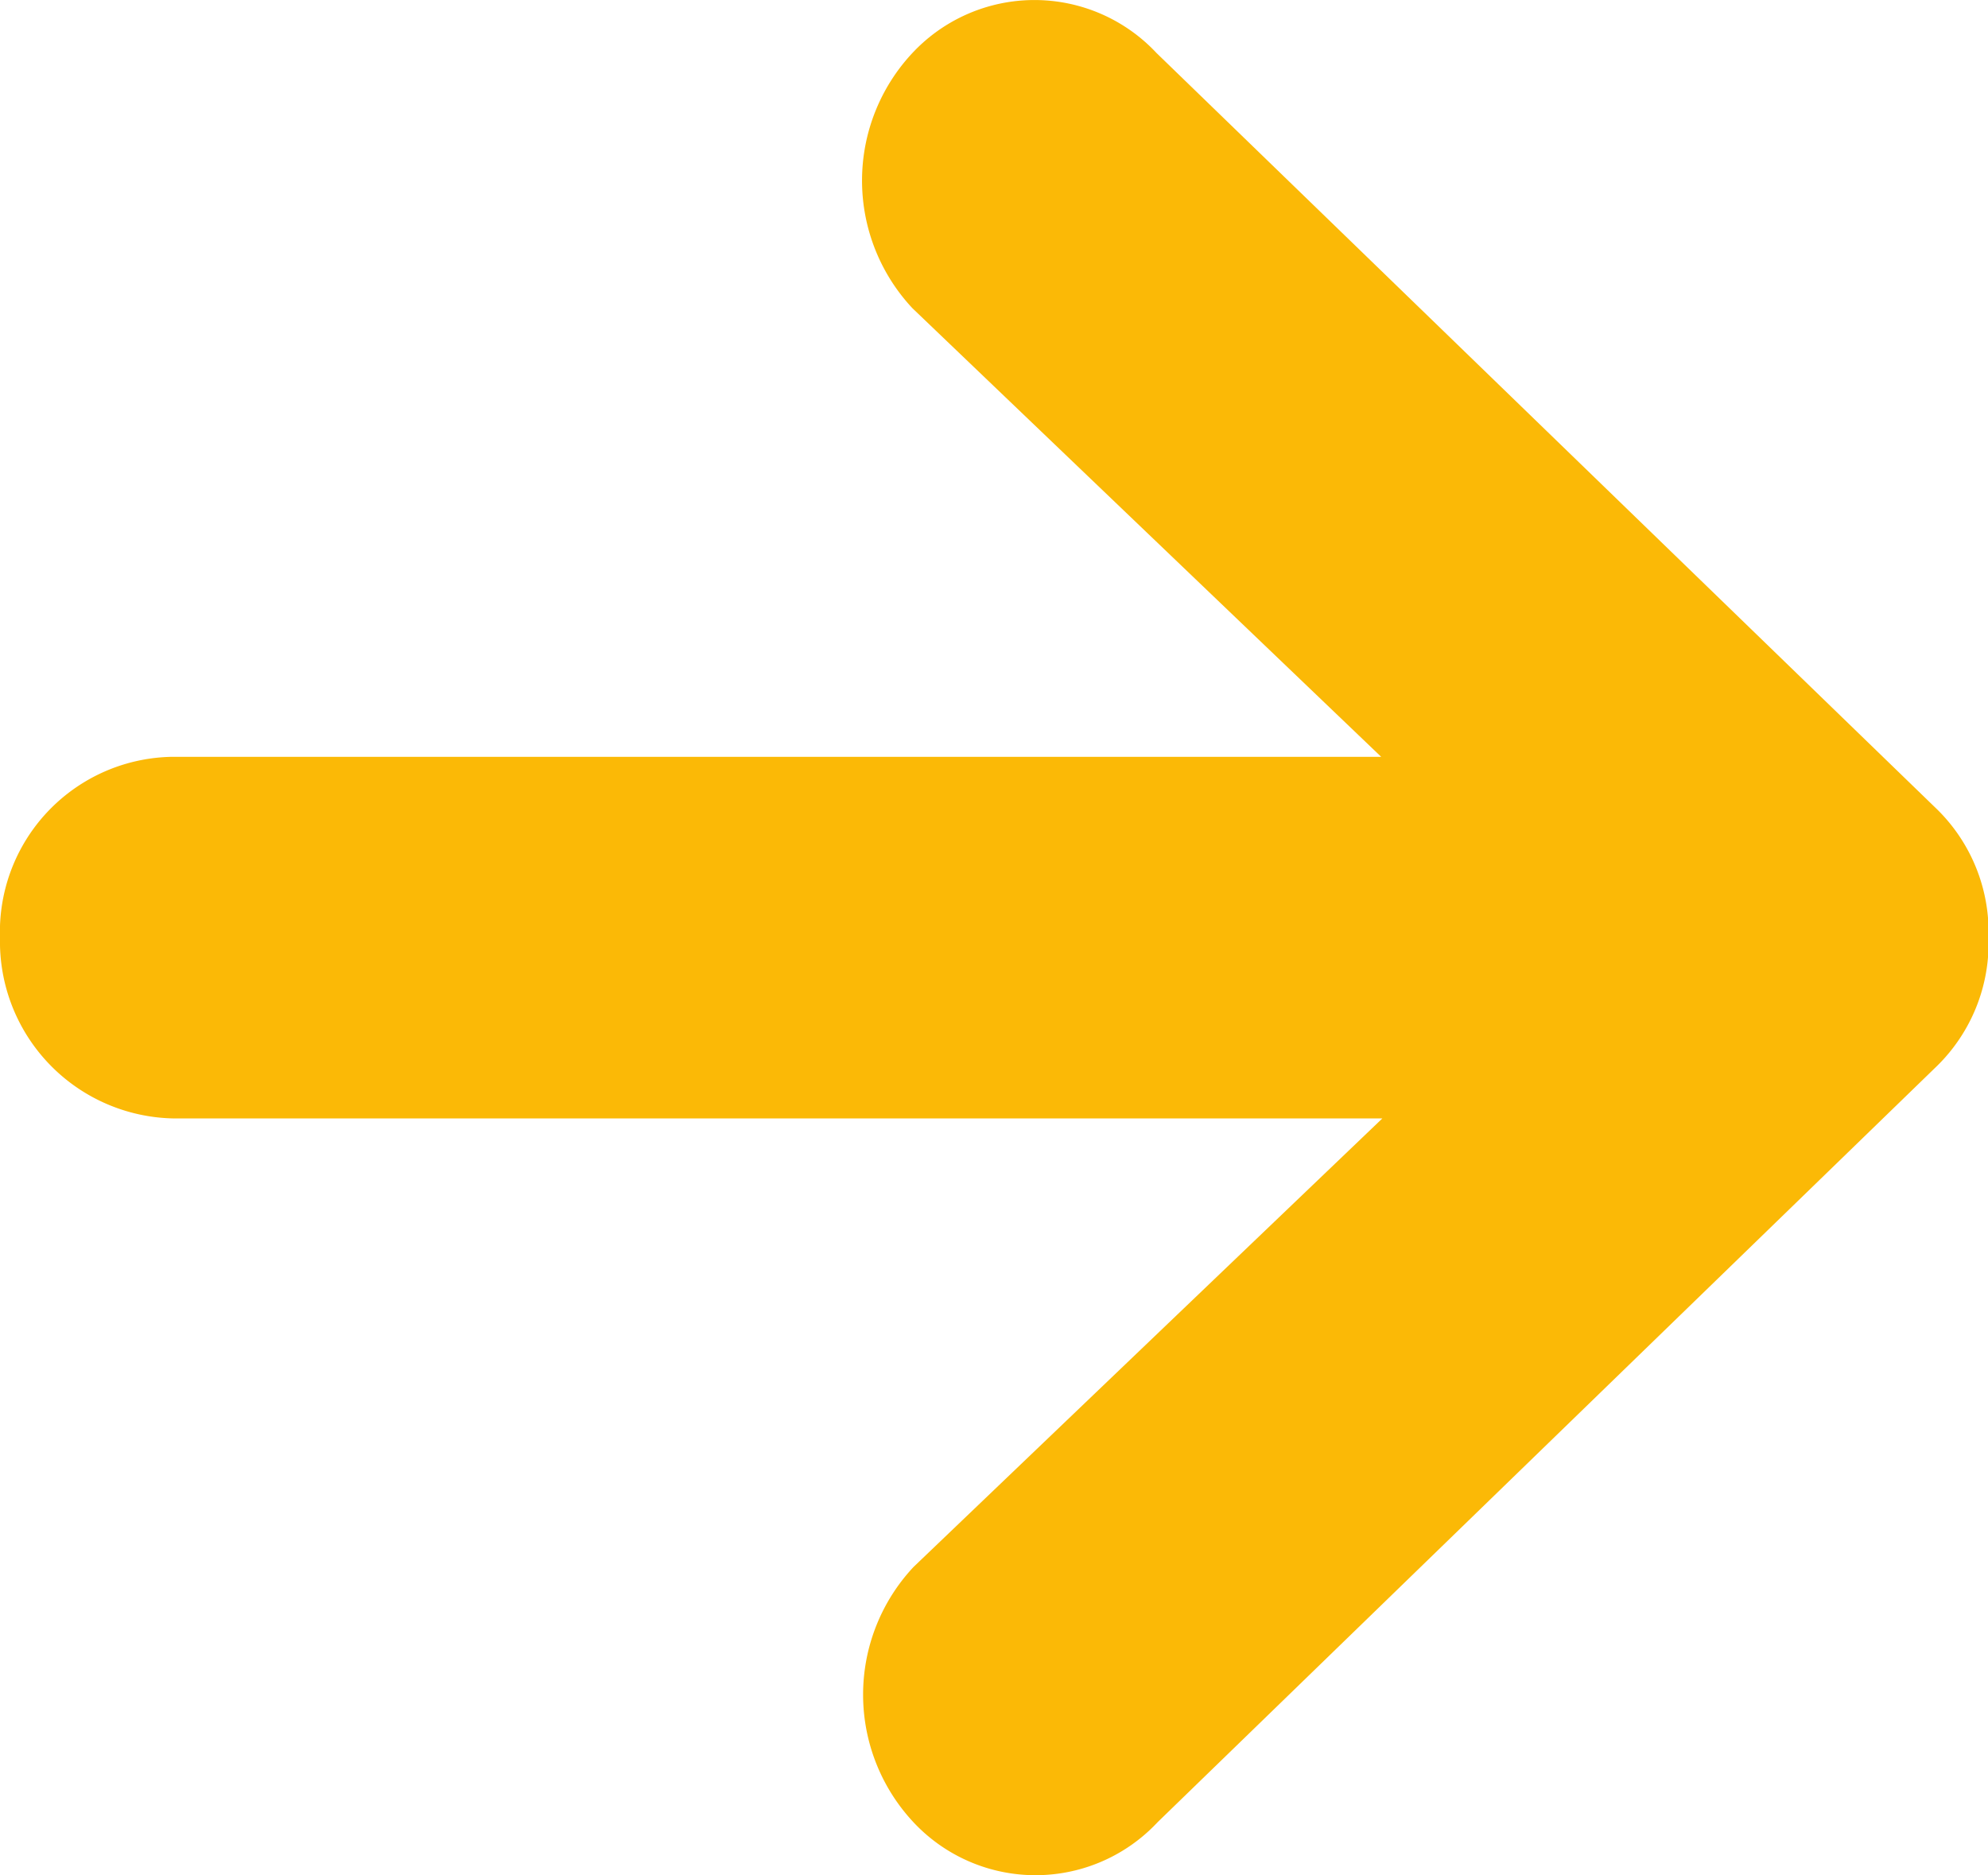 <svg xmlns="http://www.w3.org/2000/svg" width="15.014" height="14.163" viewBox="0 0 15.014 14.163">
  <path id="Icon_ionic-md-arrow-round-back" data-name="Icon ionic-md-arrow-round-back" d="M6.926,12.046h9.13L12.516,8.658a1.411,1.411,0,0,1,0-1.928,1.262,1.262,0,0,1,1.843,0l5.9,5.717a1.3,1.3,0,0,1,.384.956v.017a1.3,1.3,0,0,1-.384.956l-5.892,5.717a1.262,1.262,0,0,1-1.843,0,1.411,1.411,0,0,1,0-1.928l3.541-3.388H6.931a1.336,1.336,0,0,1-1.306-1.365A1.322,1.322,0,0,1,6.926,12.046Z" transform="translate(-5.625 -6.33)" fill="#fbb906"/>
</svg>
